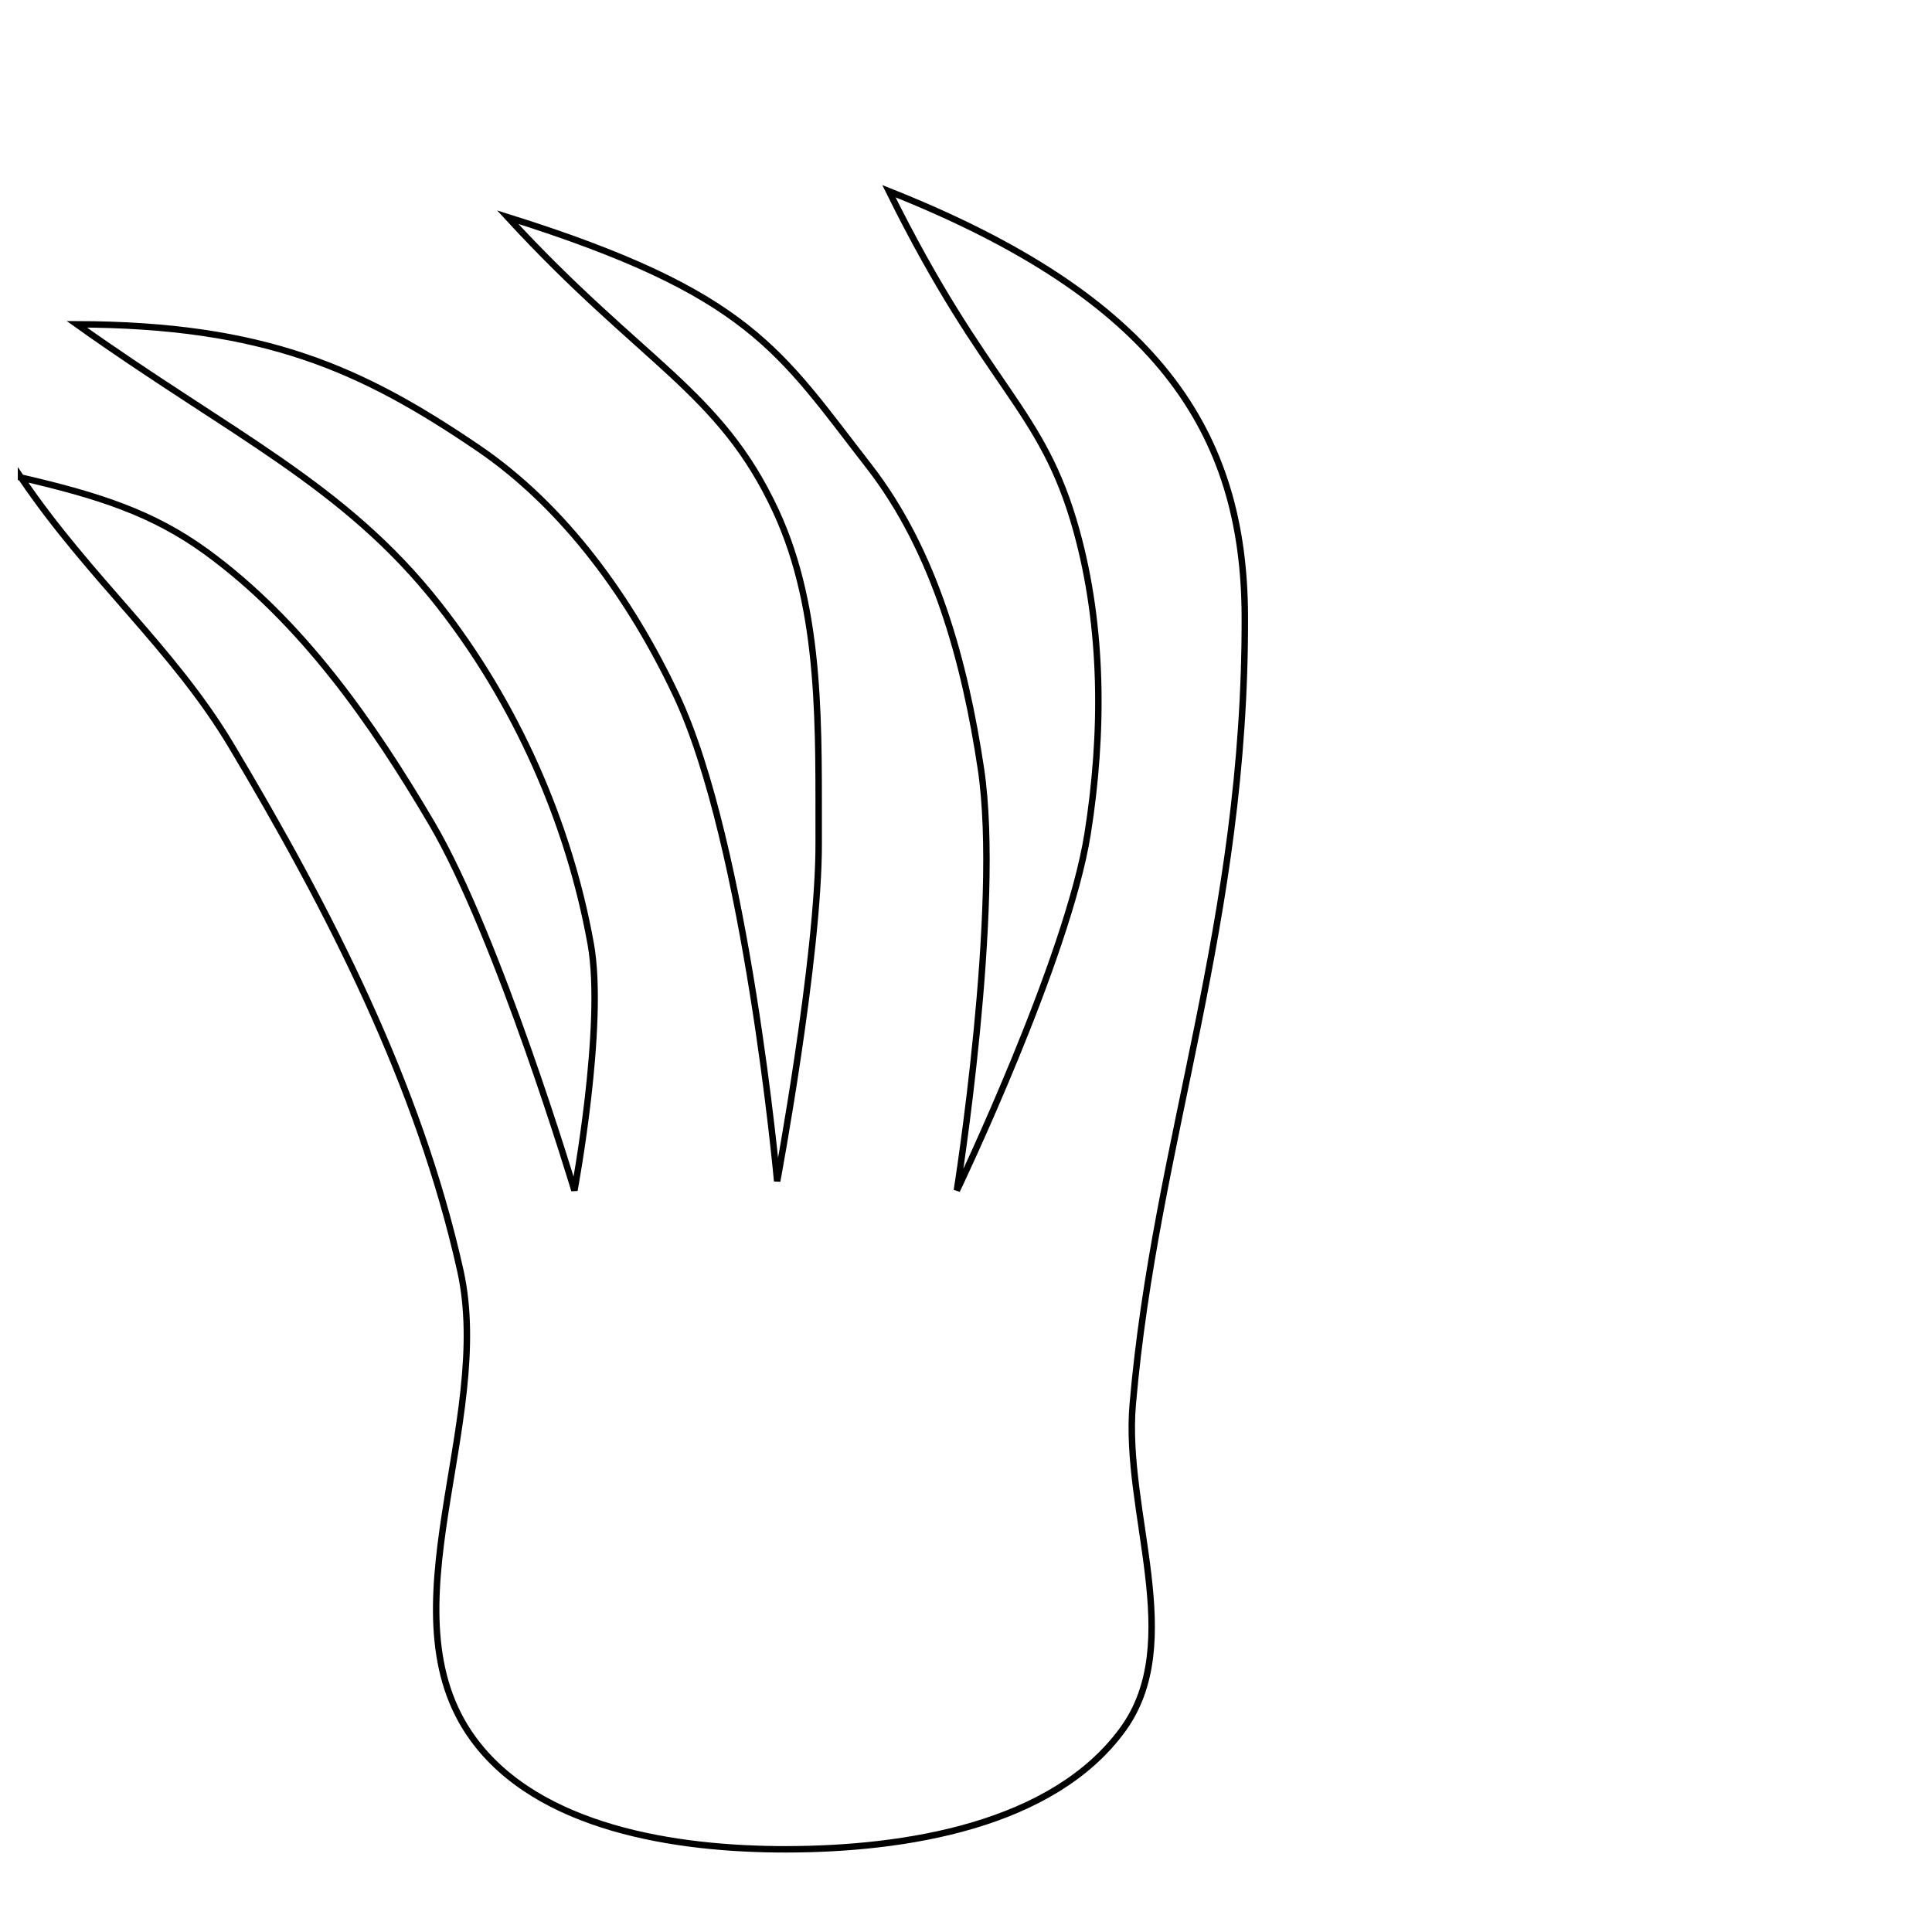 <?xml version="1.0" encoding="UTF-8" standalone="no"?>
<!-- Created with Inkscape (http://www.inkscape.org/) -->

<svg
   xmlns:dc="http://purl.org/dc/elements/1.1/"
   xmlns:cc="http://creativecommons.org/ns#"
   xmlns:rdf="http://www.w3.org/1999/02/22-rdf-syntax-ns#"
   xmlns:svg="http://www.w3.org/2000/svg"
   xmlns="http://www.w3.org/2000/svg"
   xmlns:sodipodi="http://sodipodi.sourceforge.net/DTD/sodipodi-0.dtd"
   xmlns:inkscape="http://www.inkscape.org/namespaces/inkscape"
   width="1000"
   height="1000"
   id="svg2"
   version="1.1"
   inkscape:version="0.48.4 r9939"
   sodipodi:docname="fernold.svg">
  <defs
     id="defs4" />
  <sodipodi:namedview
     id="base"
     pagecolor="#ffffff"
     bordercolor="#666666"
     borderopacity="1.0"
     inkscape:pageopacity="0.0"
     inkscape:pageshadow="2"
     inkscape:zoom="0.49497475"
     inkscape:cx="67.011292"
     inkscape:cy="597.03047"
     inkscape:document-units="px"
     inkscape:current-layer="layer1"
     showgrid="false"
     inkscape:window-width="1920"
     inkscape:window-height="1017"
     inkscape:window-x="-8"
     inkscape:window-y="-8"
     inkscape:window-maximized="1" />
  <g
     inkscape:label="Layer 1"
     inkscape:groupmode="layer"
     id="layer1"
     transform="translate(0,-52.362)">
    <path
       style="fill:none;stroke:#000000;stroke-width:3.339px;stroke-linecap:butt;stroke-linejoin:miter;stroke-opacity:1"
       d="m 10.885,299.549 c 35.833,52.842 78.731,88.352 108.881,138.855 50.624,84.796 97.003,175.157 118.489,271.55 17.584,78.885 -40.979,177.037 6.593,242.373 33.745,46.345 104.852,57.322 162.18,57.24 61.606,-0.088 137.827,-12.218 174.105,-62.01 33.04,-45.347 0.346,-112.342 5.164,-168.241 11.795,-136.854 58.554,-249.436 58.022,-407.98 -0.321,-95.65 -45.189,-164.902 -184.218,-220.011 51.111,103.326 79.131,111.108 97.029,175.518 14.024,50.47 14.019,105.303 5.821,157.04 -10.258,64.74 -67.677,184.629 -67.677,184.629 0,0 23.247,-146.124 12.458,-218.158 -8.249,-55.073 -23.798,-112.715 -57.975,-156.681 -46.467,-59.775 -61.478,-89.553 -186.997,-128.929 69.784,75.812 109.974,89.857 138.843,152.154 24.276,52.387 21.971,114.056 22.145,171.795 0.178,58.788 -21.489,175.05 -21.489,175.05 0,0 -15.74,-174.129 -52.266,-251.612 C 326.663,362.637 292.526,314.845 247.263,284.102 187.395,243.439 136.98,220.451 39.762,220.211 119.619,277.128 178.197,303.158 227.005,365.2 c 39.699,50.463 67.42,112.586 78.761,175.783 7.524,41.933 -8.446,127.528 -8.446,127.528 0,0 -39.372,-131.338 -73.791,-189.869 C 192.672,426.17 156.124,373.949 106.936,338.089 79.059,317.766 50.782,308.77 10.885,299.549 z"
       id="path2985"
       inkscape:connector-curvature="0"
       sodipodi:nodetypes="caaaaaascaacaacaacaacaacaac" />
  </g>
</svg>
